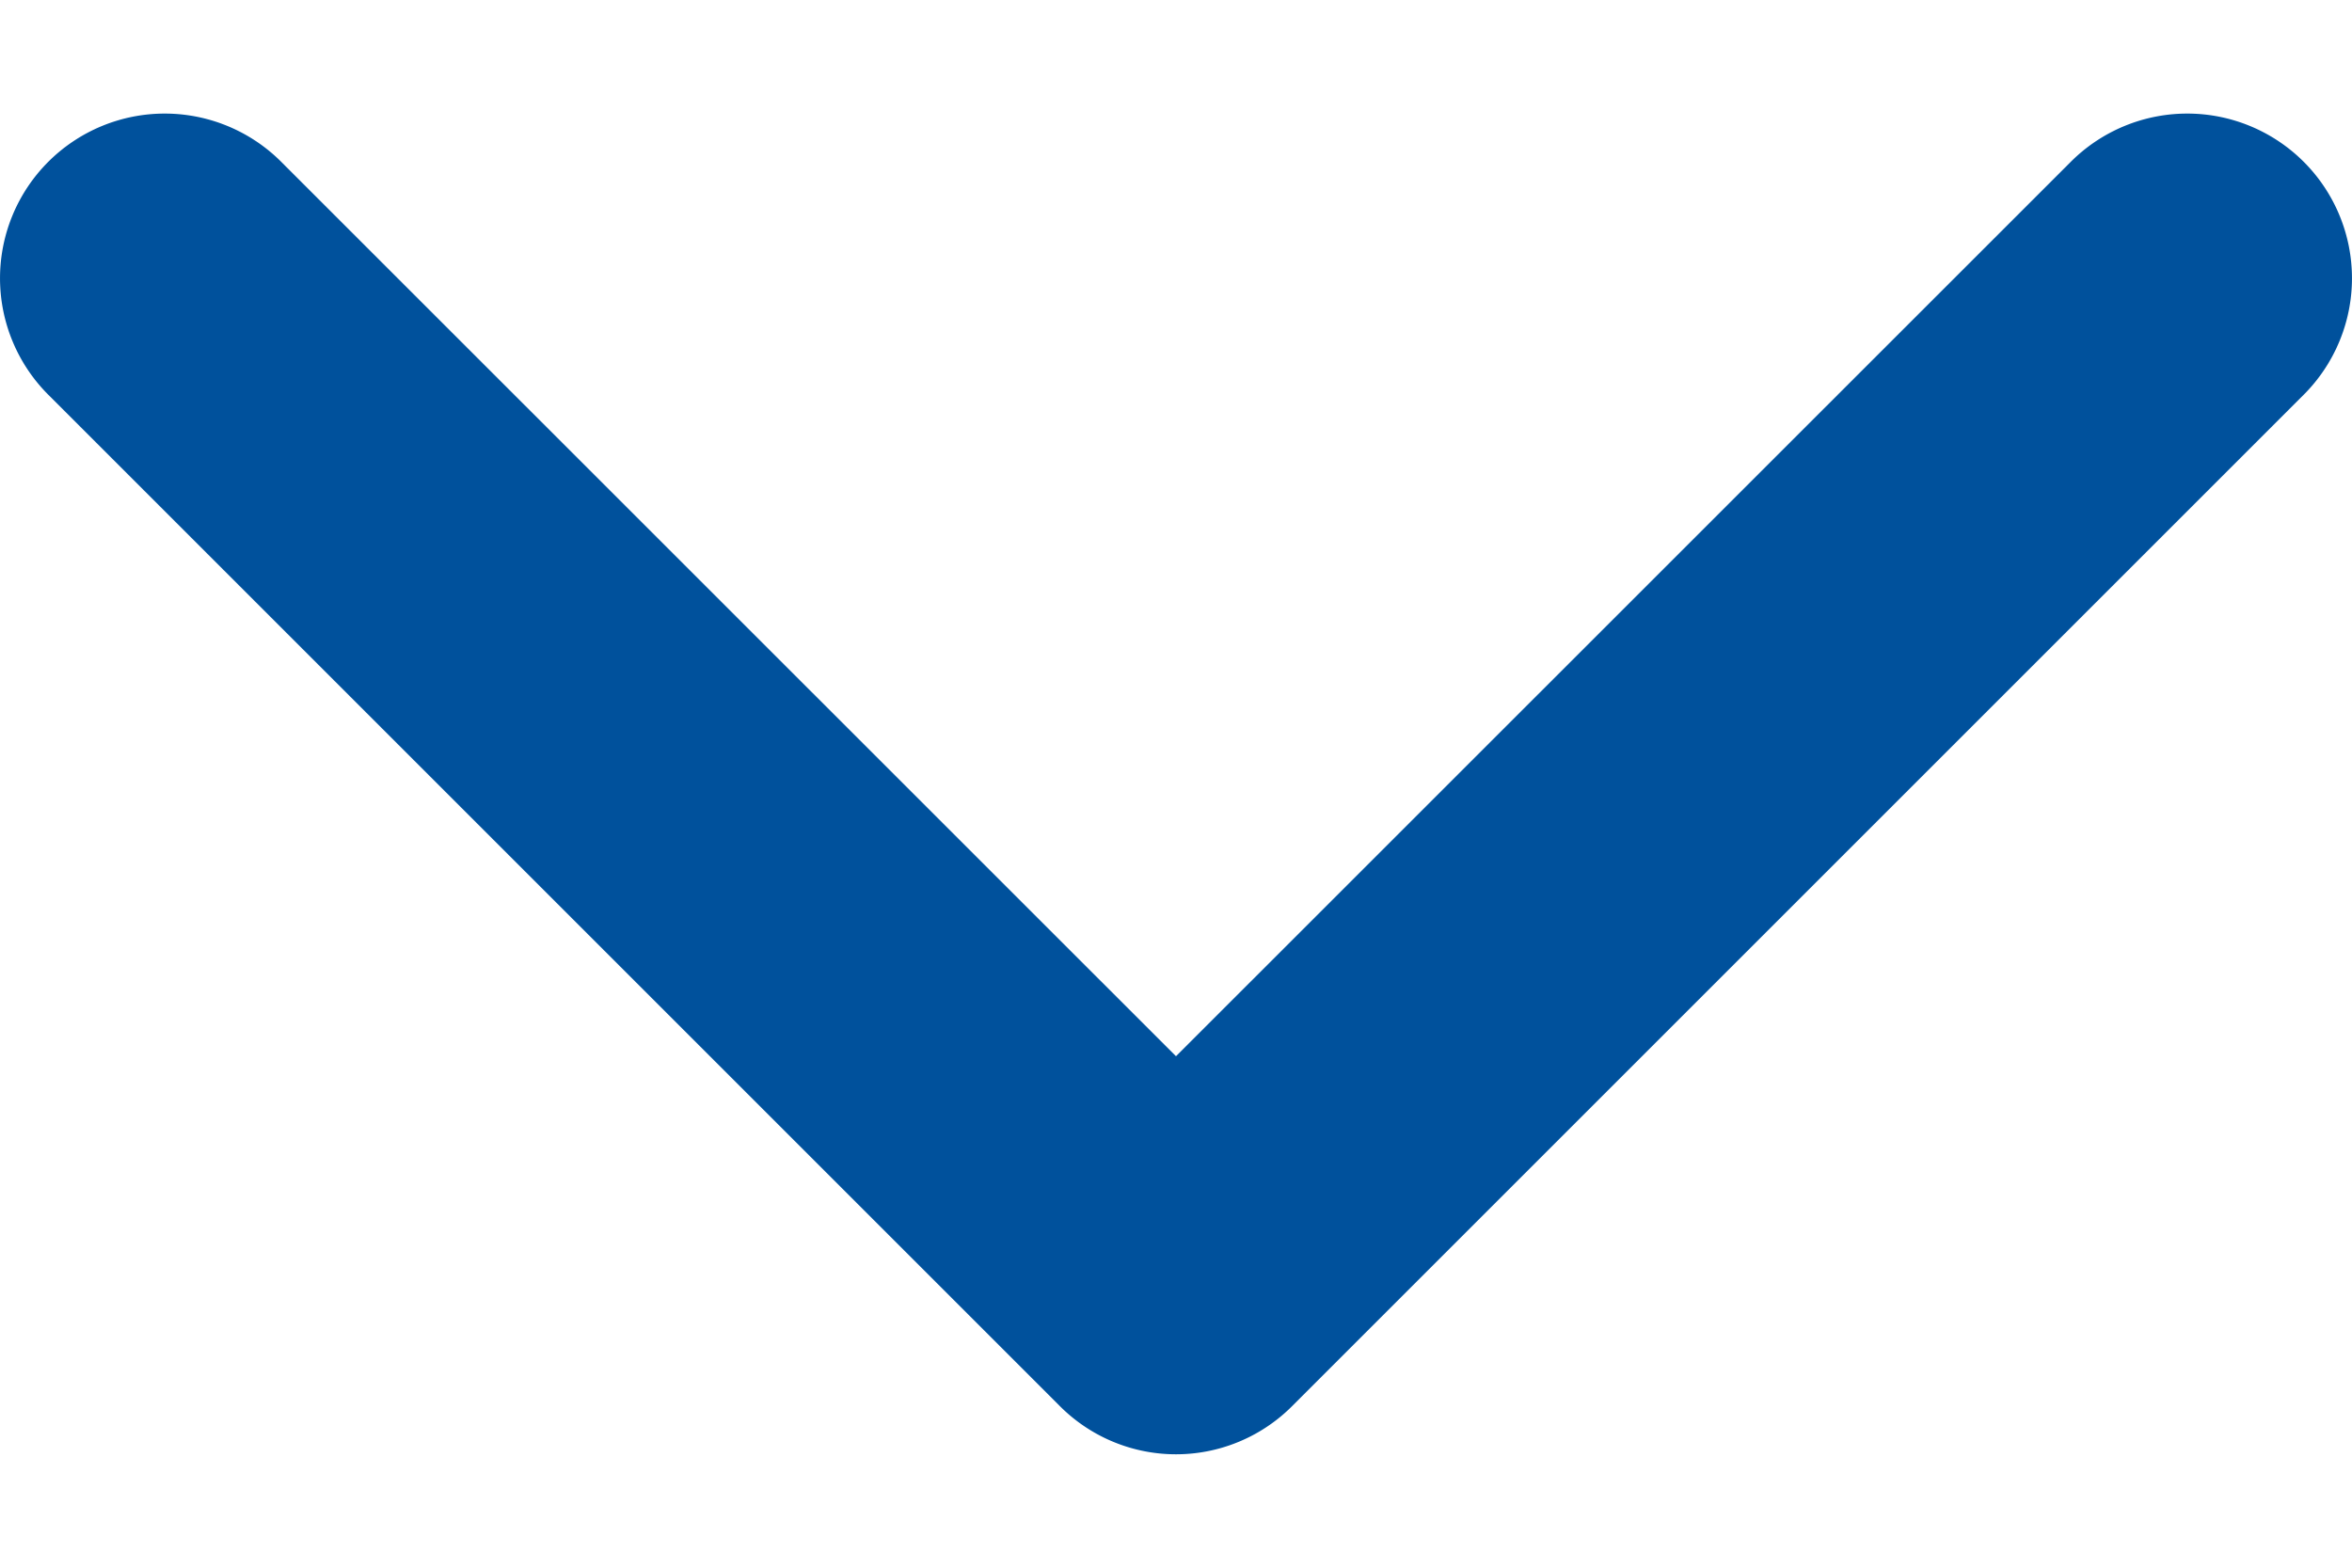 <svg width="12" height="8" fill="none" xmlns="http://www.w3.org/2000/svg"><path d="M6.594 7.174l5.16-5.16A.84.84 0 1010.565.826L6 5.39 1.435.826A.84.84 0 00.246 2.014l5.16 5.16a.837.837 0 001.188 0z" fill="#00519C"/></svg>